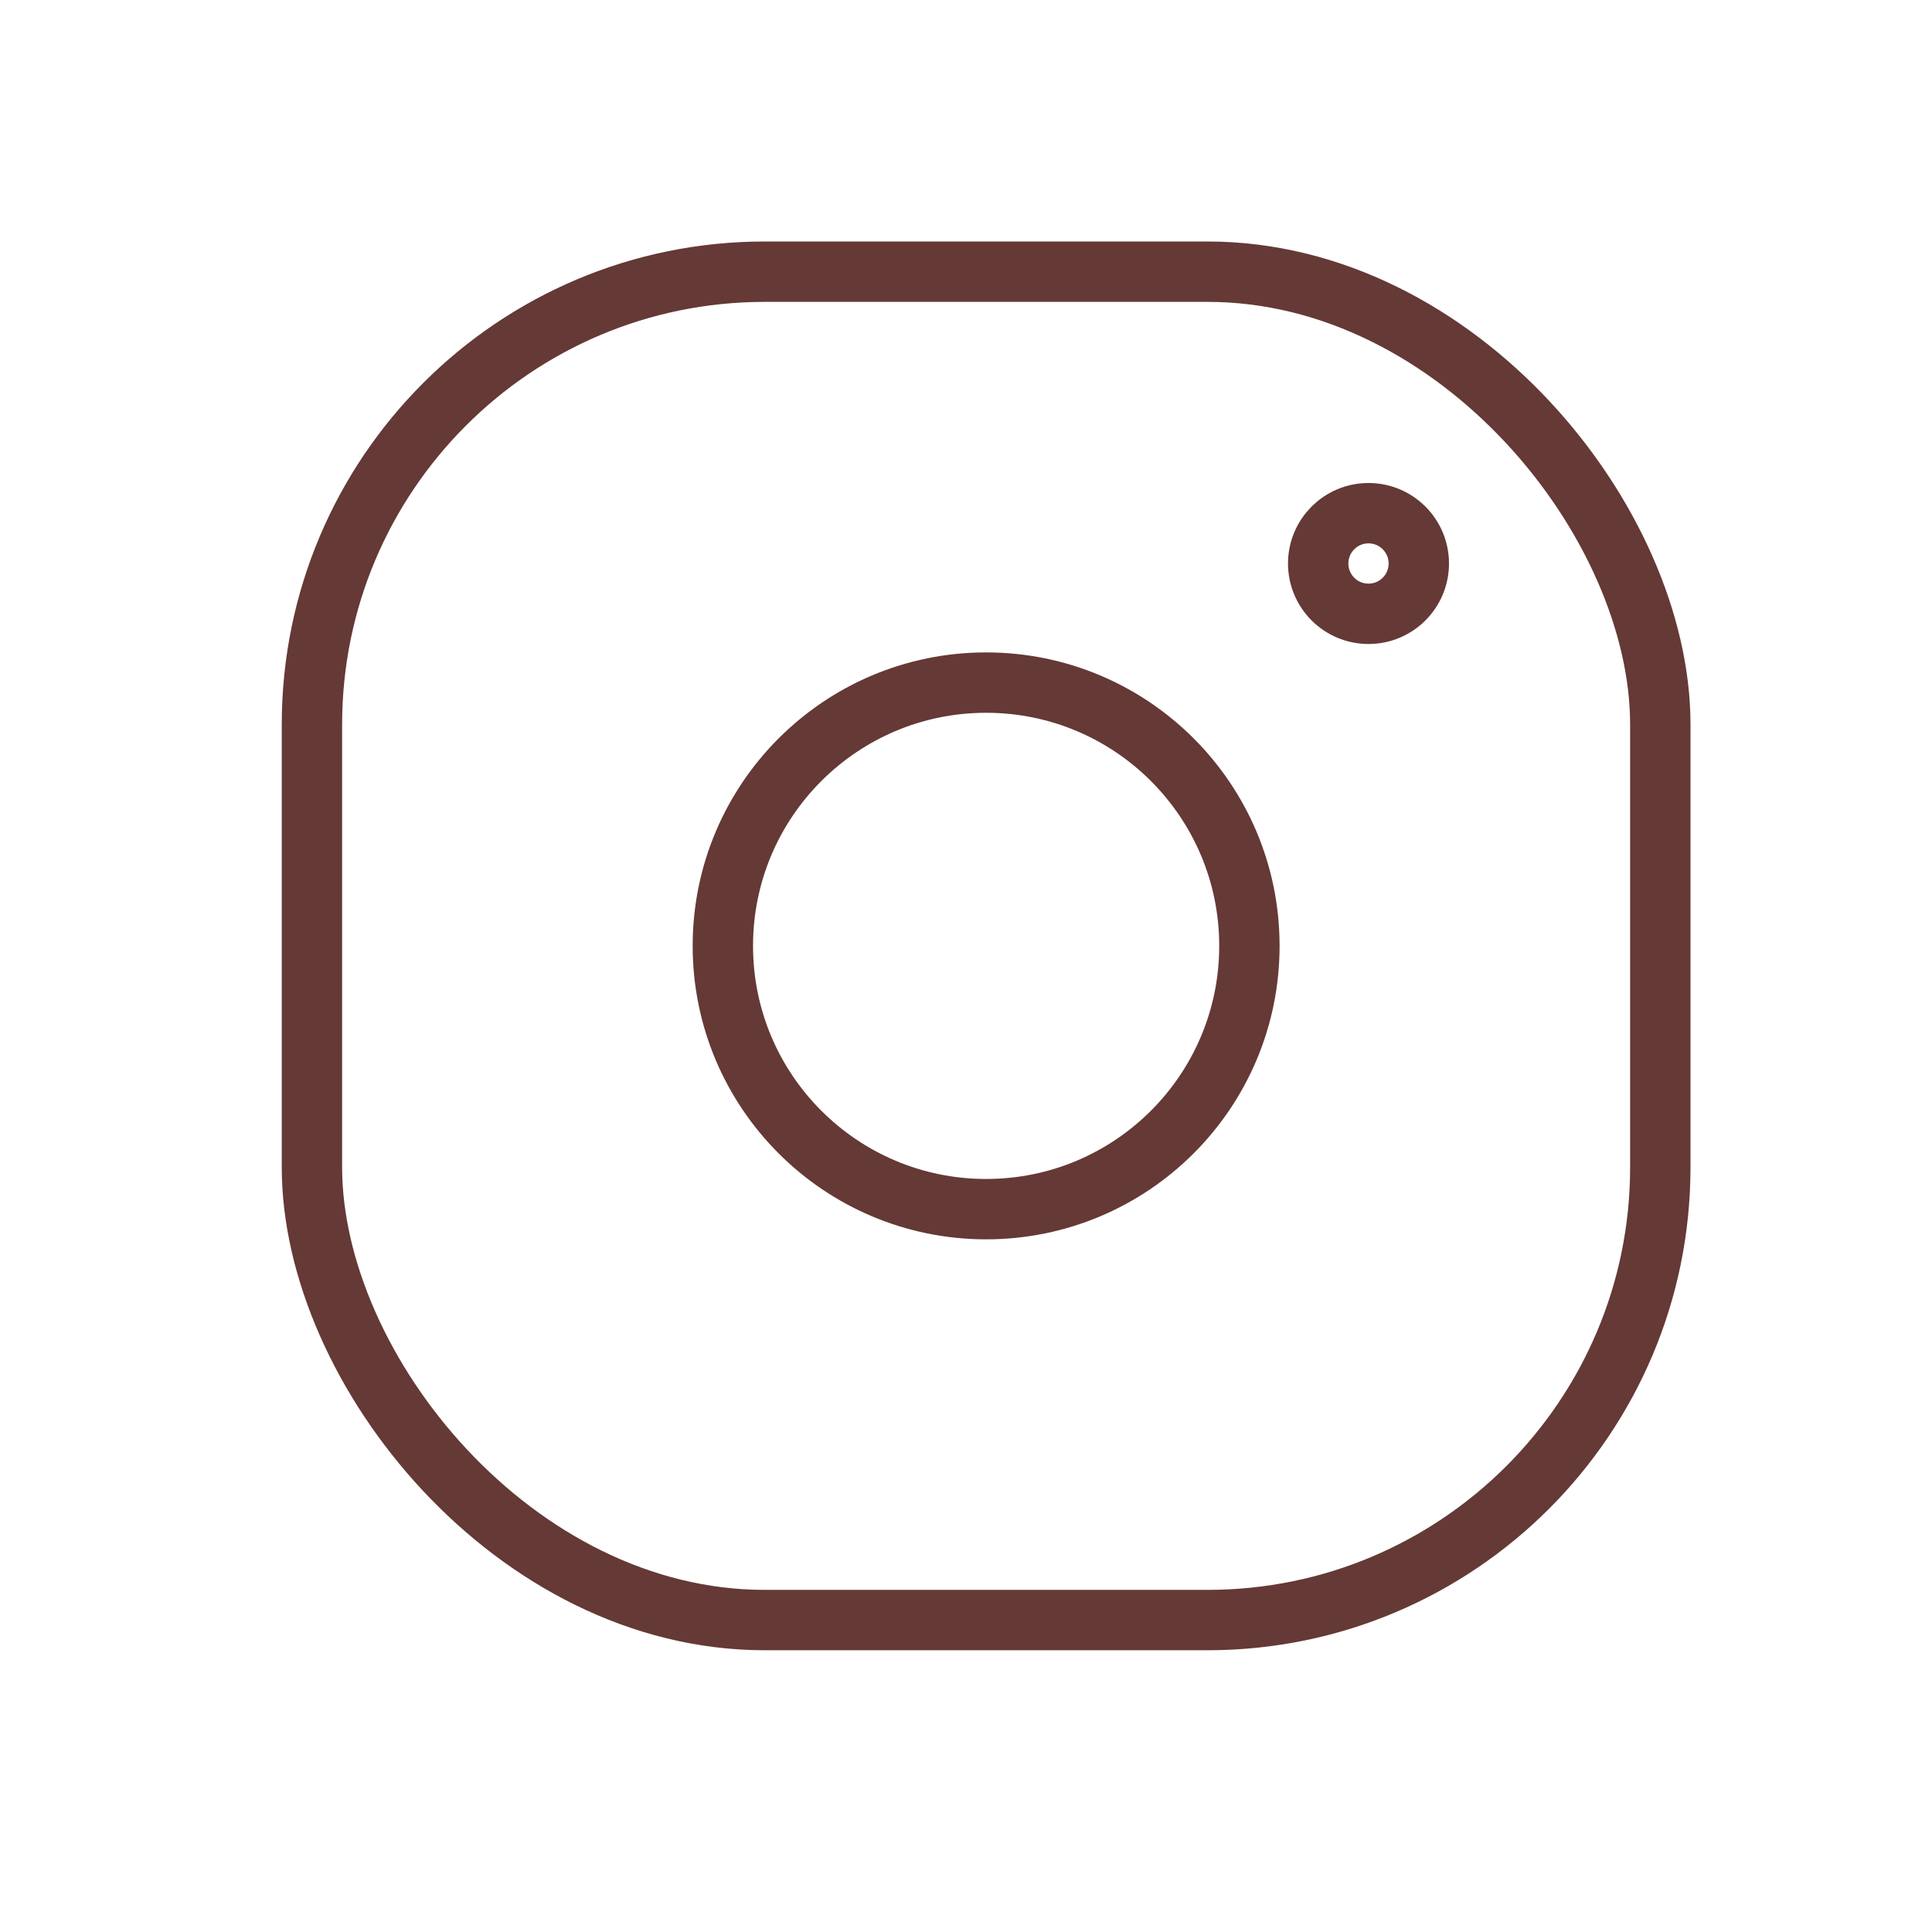 <svg width="48" height="48" viewBox="0 0 48 48" fill="none" xmlns="http://www.w3.org/2000/svg">
<rect x="7.75" y="6.75" width="33.5" height="33.5" rx="11.25" stroke="#653935" stroke-width="1.5"/>
<path d="M24.5 16.959C28.113 16.959 31.041 19.888 31.041 23.5C31.041 27.113 28.113 30.041 24.5 30.041C20.888 30.041 17.959 27.113 17.959 23.5C17.959 19.888 20.888 16.959 24.5 16.959Z" stroke="#653935" stroke-width="1.5"/>
<circle cx="34" cy="14" r="1.25" stroke="#653935" stroke-width="1.5"/>
</svg>
